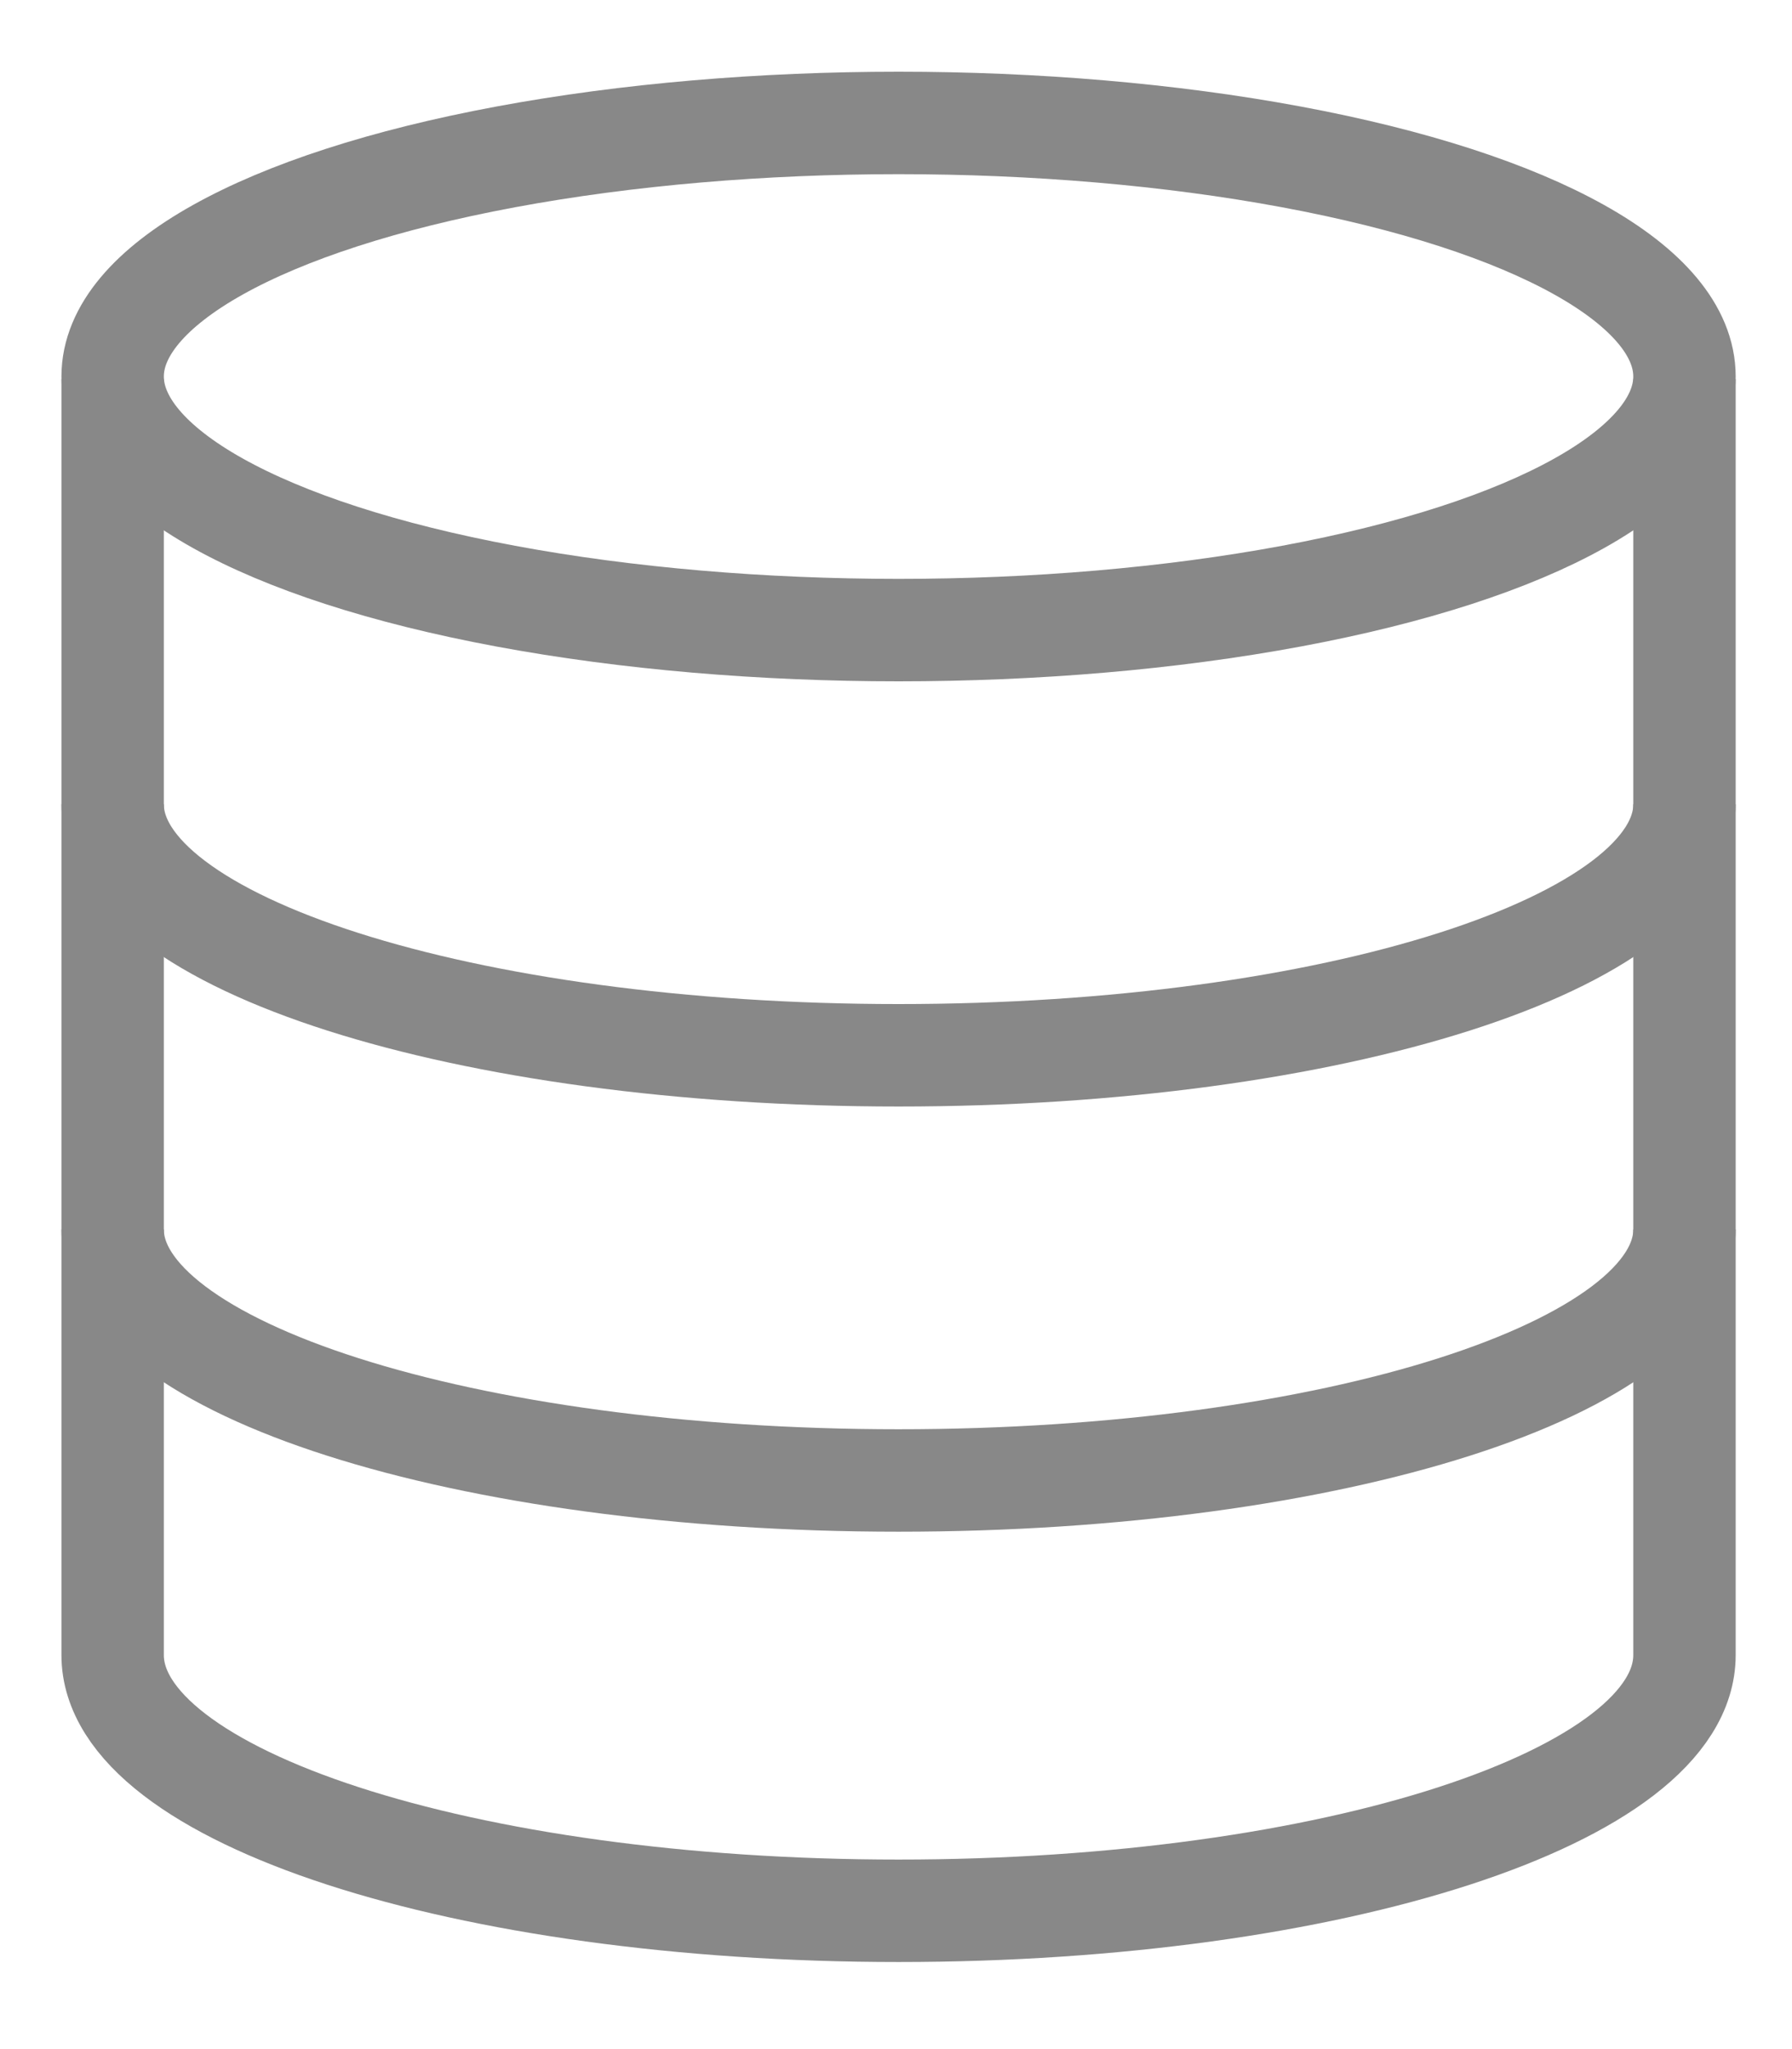 <svg width="350" height="400" viewBox="0 0 350 400" fill="none" xmlns="http://www.w3.org/2000/svg">
    <path d="M22 74V323.082C22 350.651 90.724 373 175.5 373C260.276 373 329 350.651 329 323.082V74" stroke="#888"
        stroke-width="20" fill="transparent" />
    <path d="M329 240C329 267.062 260.276 289 175.5 289C90.724 289 22 267.062 22 240" stroke="#888" stroke-width="20"
        fill="transparent" />
    <path d="M329 157C329 184.062 260.276 206 175.5 206C90.724 206 22 184.062 22 157" stroke="#888" stroke-width="20"
        fill="transparent" />
    <ellipse cx="175.5" cy="73.5" rx="153.5" ry="49.5" stroke="#888" stroke-width="20" fill="transparent" />
</svg>
